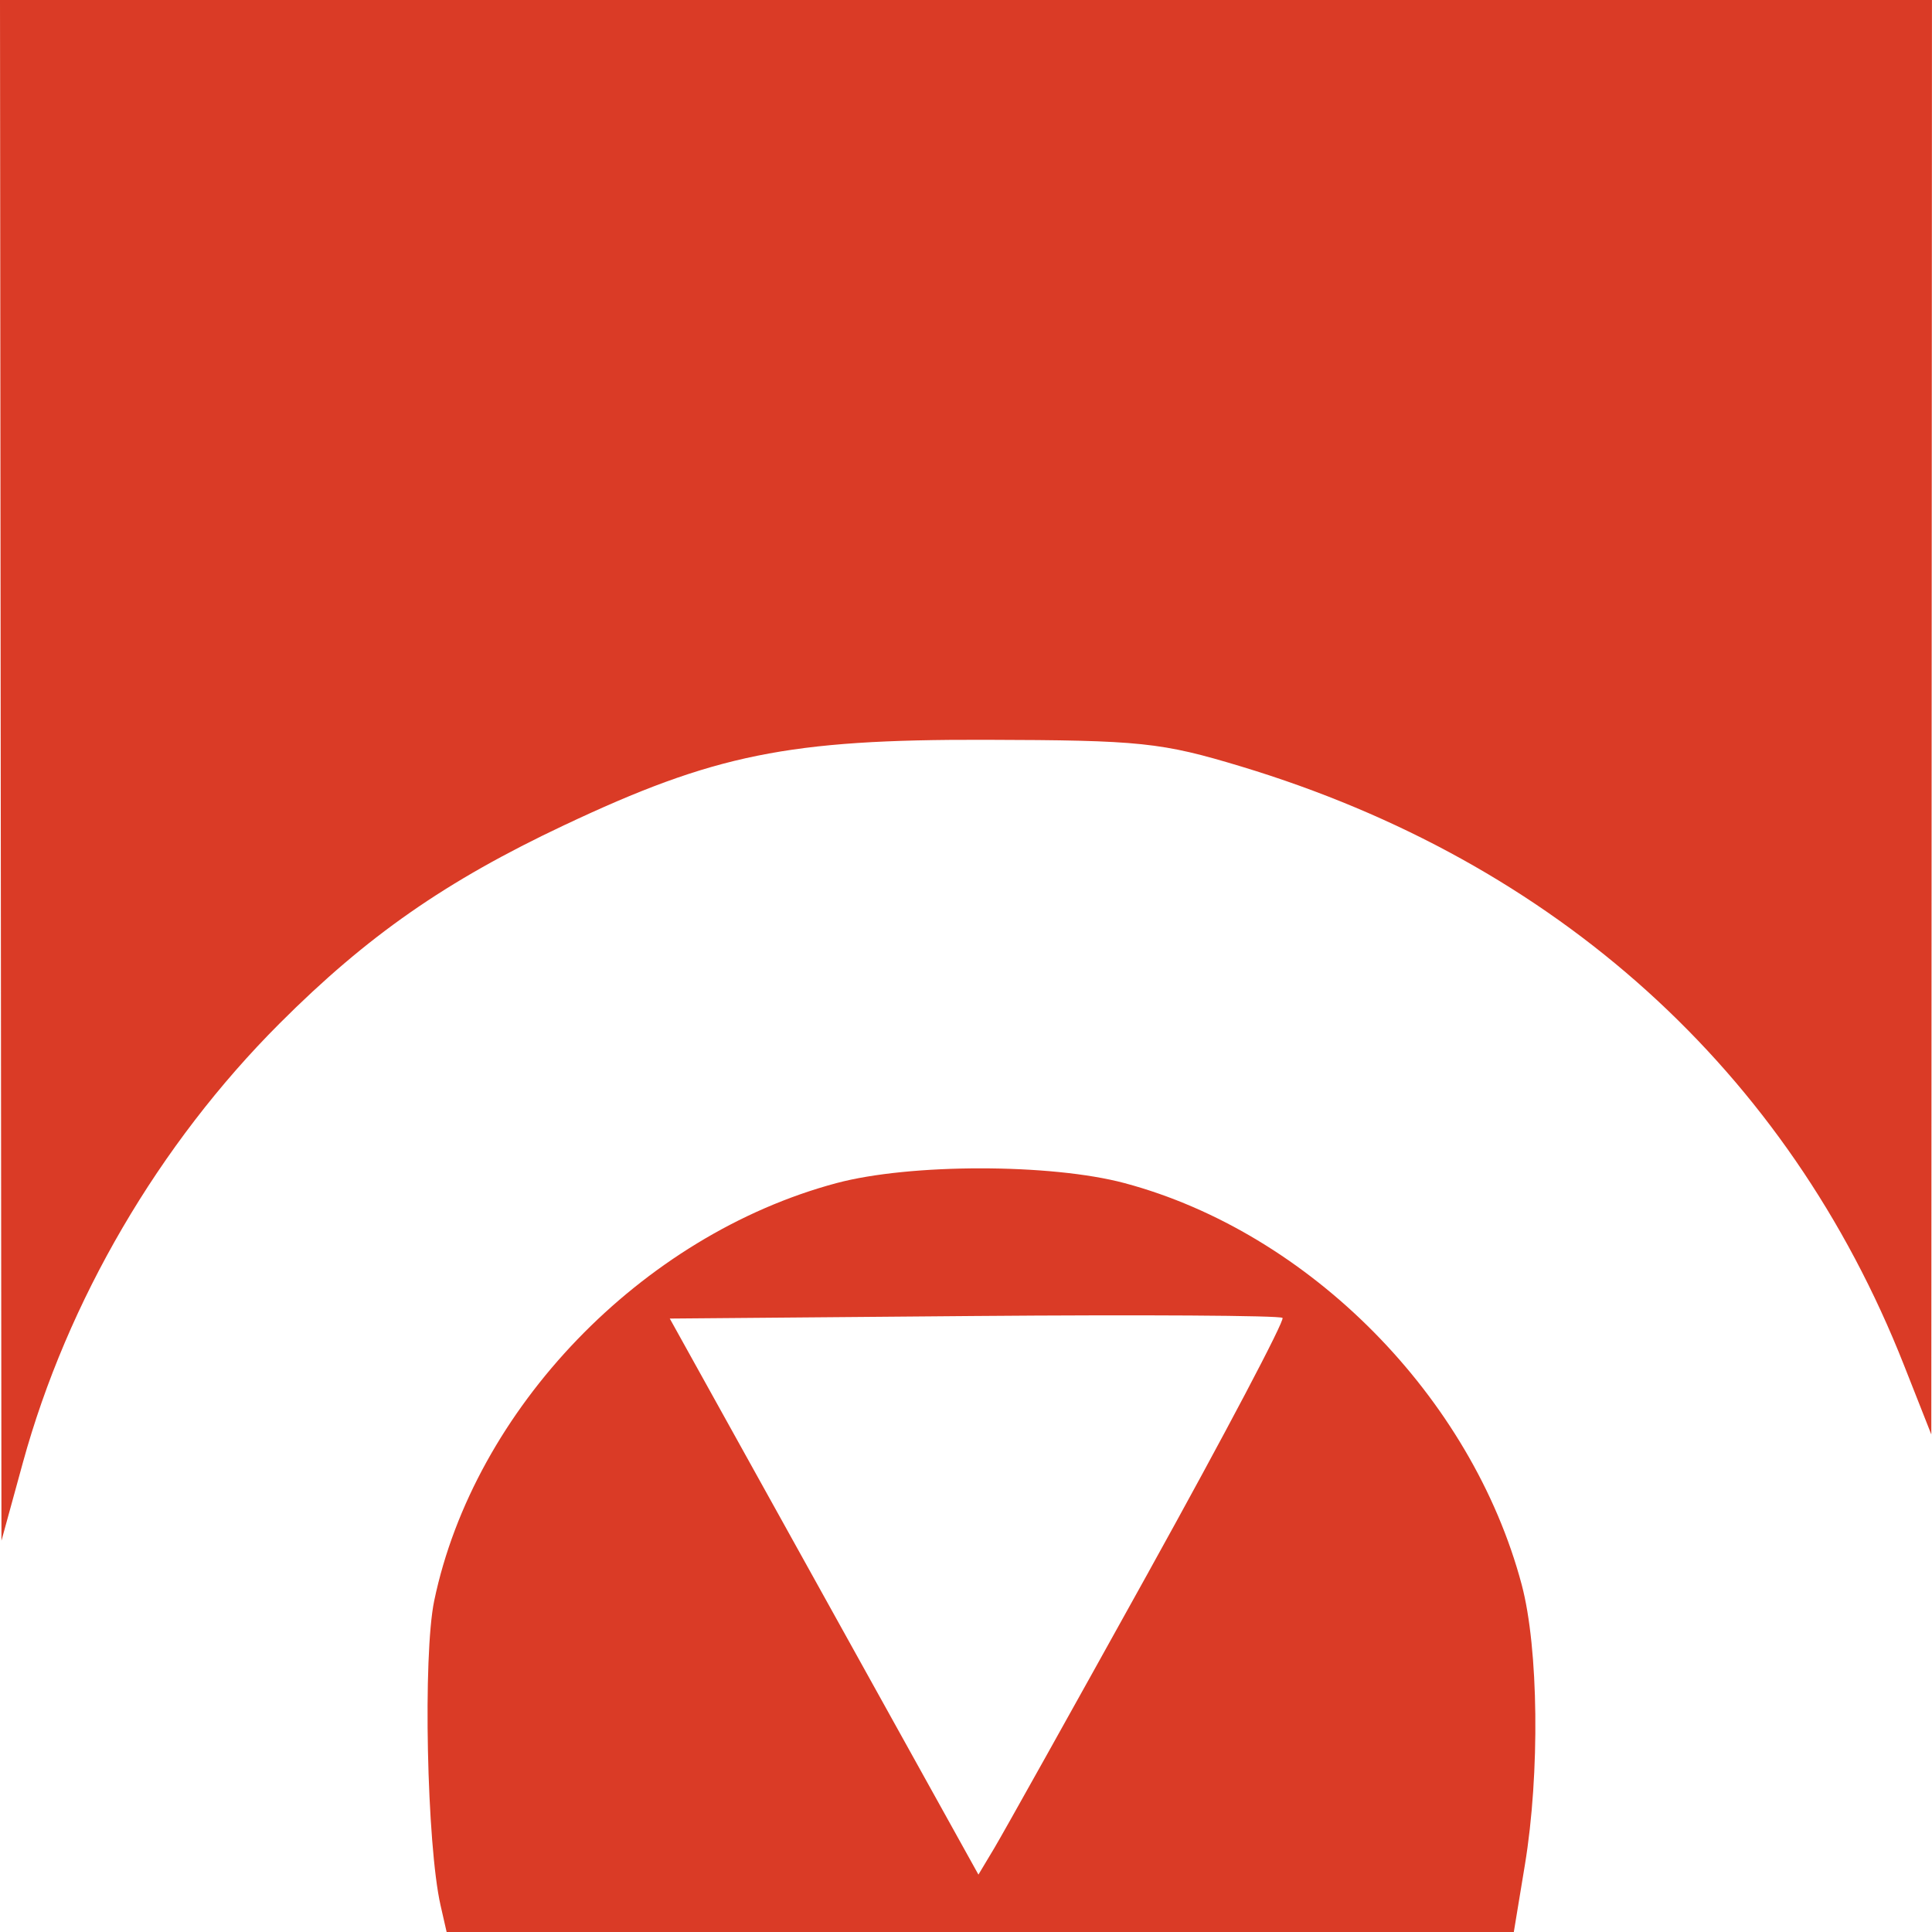 <?xml version="1.0" encoding="UTF-8" standalone="no"?>
<!-- Created with Inkscape (http://www.inkscape.org/) -->

<svg
   width="52.917mm"
   height="52.917mm"
   viewBox="0 0 52.917 52.917"
   version="1.1"
   id="svg5"
   xml:space="preserve"
   xmlns:inkscape="http://www.inkscape.org/namespaces/inkscape"
   xmlns:sodipodi="http://sodipodi.sourceforge.net/DTD/sodipodi-0.dtd"
   xmlns="http://www.w3.org/2000/svg"
   xmlns:svg="http://www.w3.org/2000/svg"><sodipodi:namedview
     id="namedview7"
     pagecolor="#ffffff"
     bordercolor="#000000"
     borderopacity="0.25"
     inkscape:showpageshadow="2"
     inkscape:pageopacity="0.0"
     inkscape:pagecheckerboard="0"
     inkscape:deskcolor="#d1d1d1"
     inkscape:document-units="mm"
     showgrid="false" /><defs
     id="defs2" /><g
     inkscape:label="Layer 1"
     inkscape:groupmode="layer"
     id="layer1"
     transform="translate(-120.698,-209.812)"><rect
       style="fill:#ffffff;fill-opacity:1;stroke-width:0.265"
       id="rect3575"
       width="52.917"
       height="52.917"
       x="120.698"
       y="209.812"
       inkscape:export-filename="painted_cave_black.svg"
       inkscape:export-xdpi="95.999969"
       inkscape:export-ydpi="95.999969" /><path
       style="fill:#da3b26;fill-opacity:1;stroke-width:0.265"
       d="m 132.765,262.001 c -0.378,-1.663 -0.486,-6.848 -0.174,-8.346 1.096,-5.251 5.68,-10.01 11.018,-11.438 2.016,-0.539 5.874,-0.539 7.892,7.9e-4 5.059,1.353 9.506,5.85 10.876,10.998 0.463,1.739 0.502,5.166 0.087,7.676 l -0.303,1.837 h -14.615 -14.615 z m 19.397,-9.143 c 2.082,-3.755 3.73,-6.882 3.664,-6.949 -0.067,-0.067 -3.87,-0.09 -8.452,-0.052 l -8.331,0.07 4.227,7.615 4.227,7.615 0.44,-0.735 c 0.242,-0.405 2.143,-3.808 4.225,-7.563 z m -31.444,-21.946 -0.02,-21.101 h 26.458 26.458 l -0.009,19.645 -0.009,19.645 -0.751,-1.904 c -3.177,-8.053 -9.523,-13.783 -18.148,-16.39 -2.191,-0.662 -2.752,-0.721 -7.011,-0.732 -5.388,-0.014 -7.425,0.399 -11.542,2.342 -3.236,1.527 -5.388,3.026 -7.786,5.425 -3.309,3.309 -5.817,7.599 -7.034,12.033 l -0.586,2.136 z"
       id="path3521" /></g></svg>
